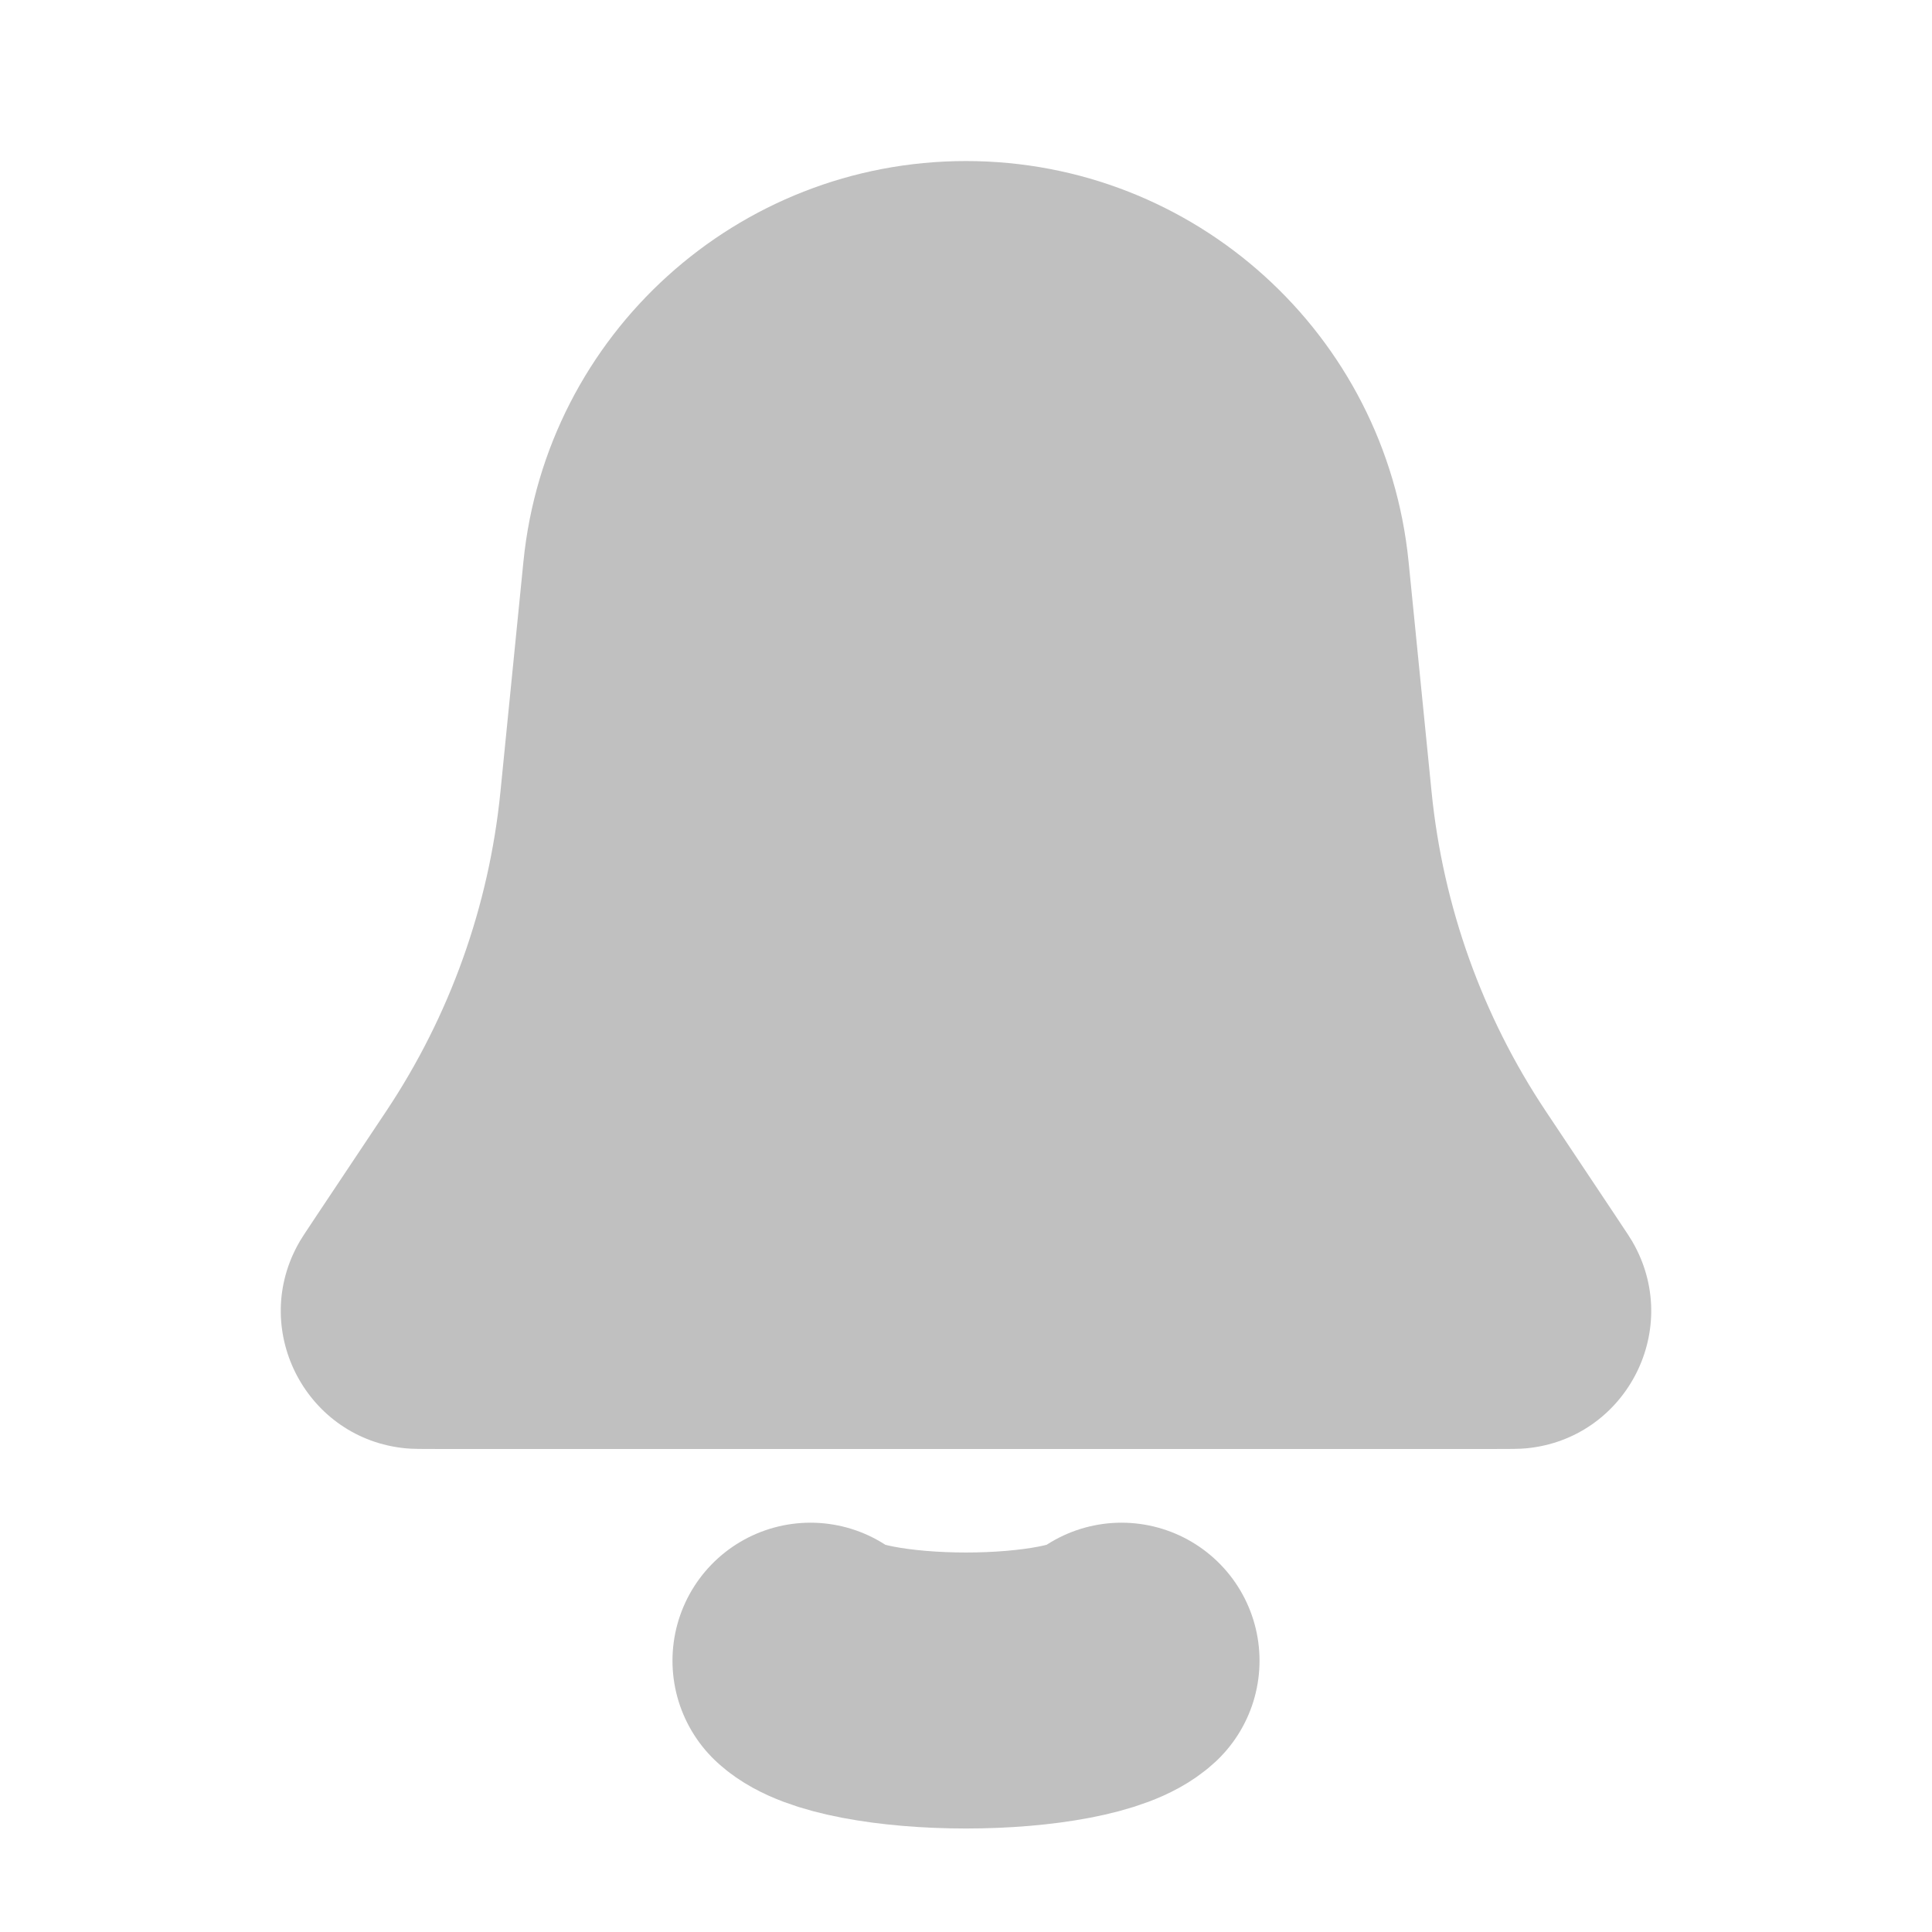 <svg width="14" height="14" viewBox="0 0 14 14" fill="none" xmlns="http://www.w3.org/2000/svg">
<path d="M3.793 4.069C3.958 2.421 5.344 1.167 7 1.167C8.656 1.167 10.042 2.421 10.207 4.069L10.374 5.741C10.457 6.568 10.741 7.362 11.202 8.053L11.704 8.806C11.784 8.926 11.824 8.985 11.846 9.028C12.183 9.657 11.771 10.427 11.061 10.495C11.013 10.5 10.941 10.5 10.798 10.5H3.202C3.059 10.5 2.987 10.5 2.939 10.495C2.229 10.427 1.817 9.657 2.154 9.028C2.176 8.985 2.216 8.926 2.296 8.806L2.798 8.053C3.259 7.362 3.543 6.568 3.626 5.741L3.793 4.069Z" fill="#C0C0C0"/>
<path d="M5.873 12.034C5.94 12.096 6.086 12.151 6.29 12.19C6.494 12.229 6.743 12.25 7 12.25C7.257 12.25 7.506 12.229 7.71 12.19C7.914 12.151 8.06 12.096 8.127 12.034" stroke="#C0C0C0" stroke-width="2" stroke-linecap="round"/>
</svg>
